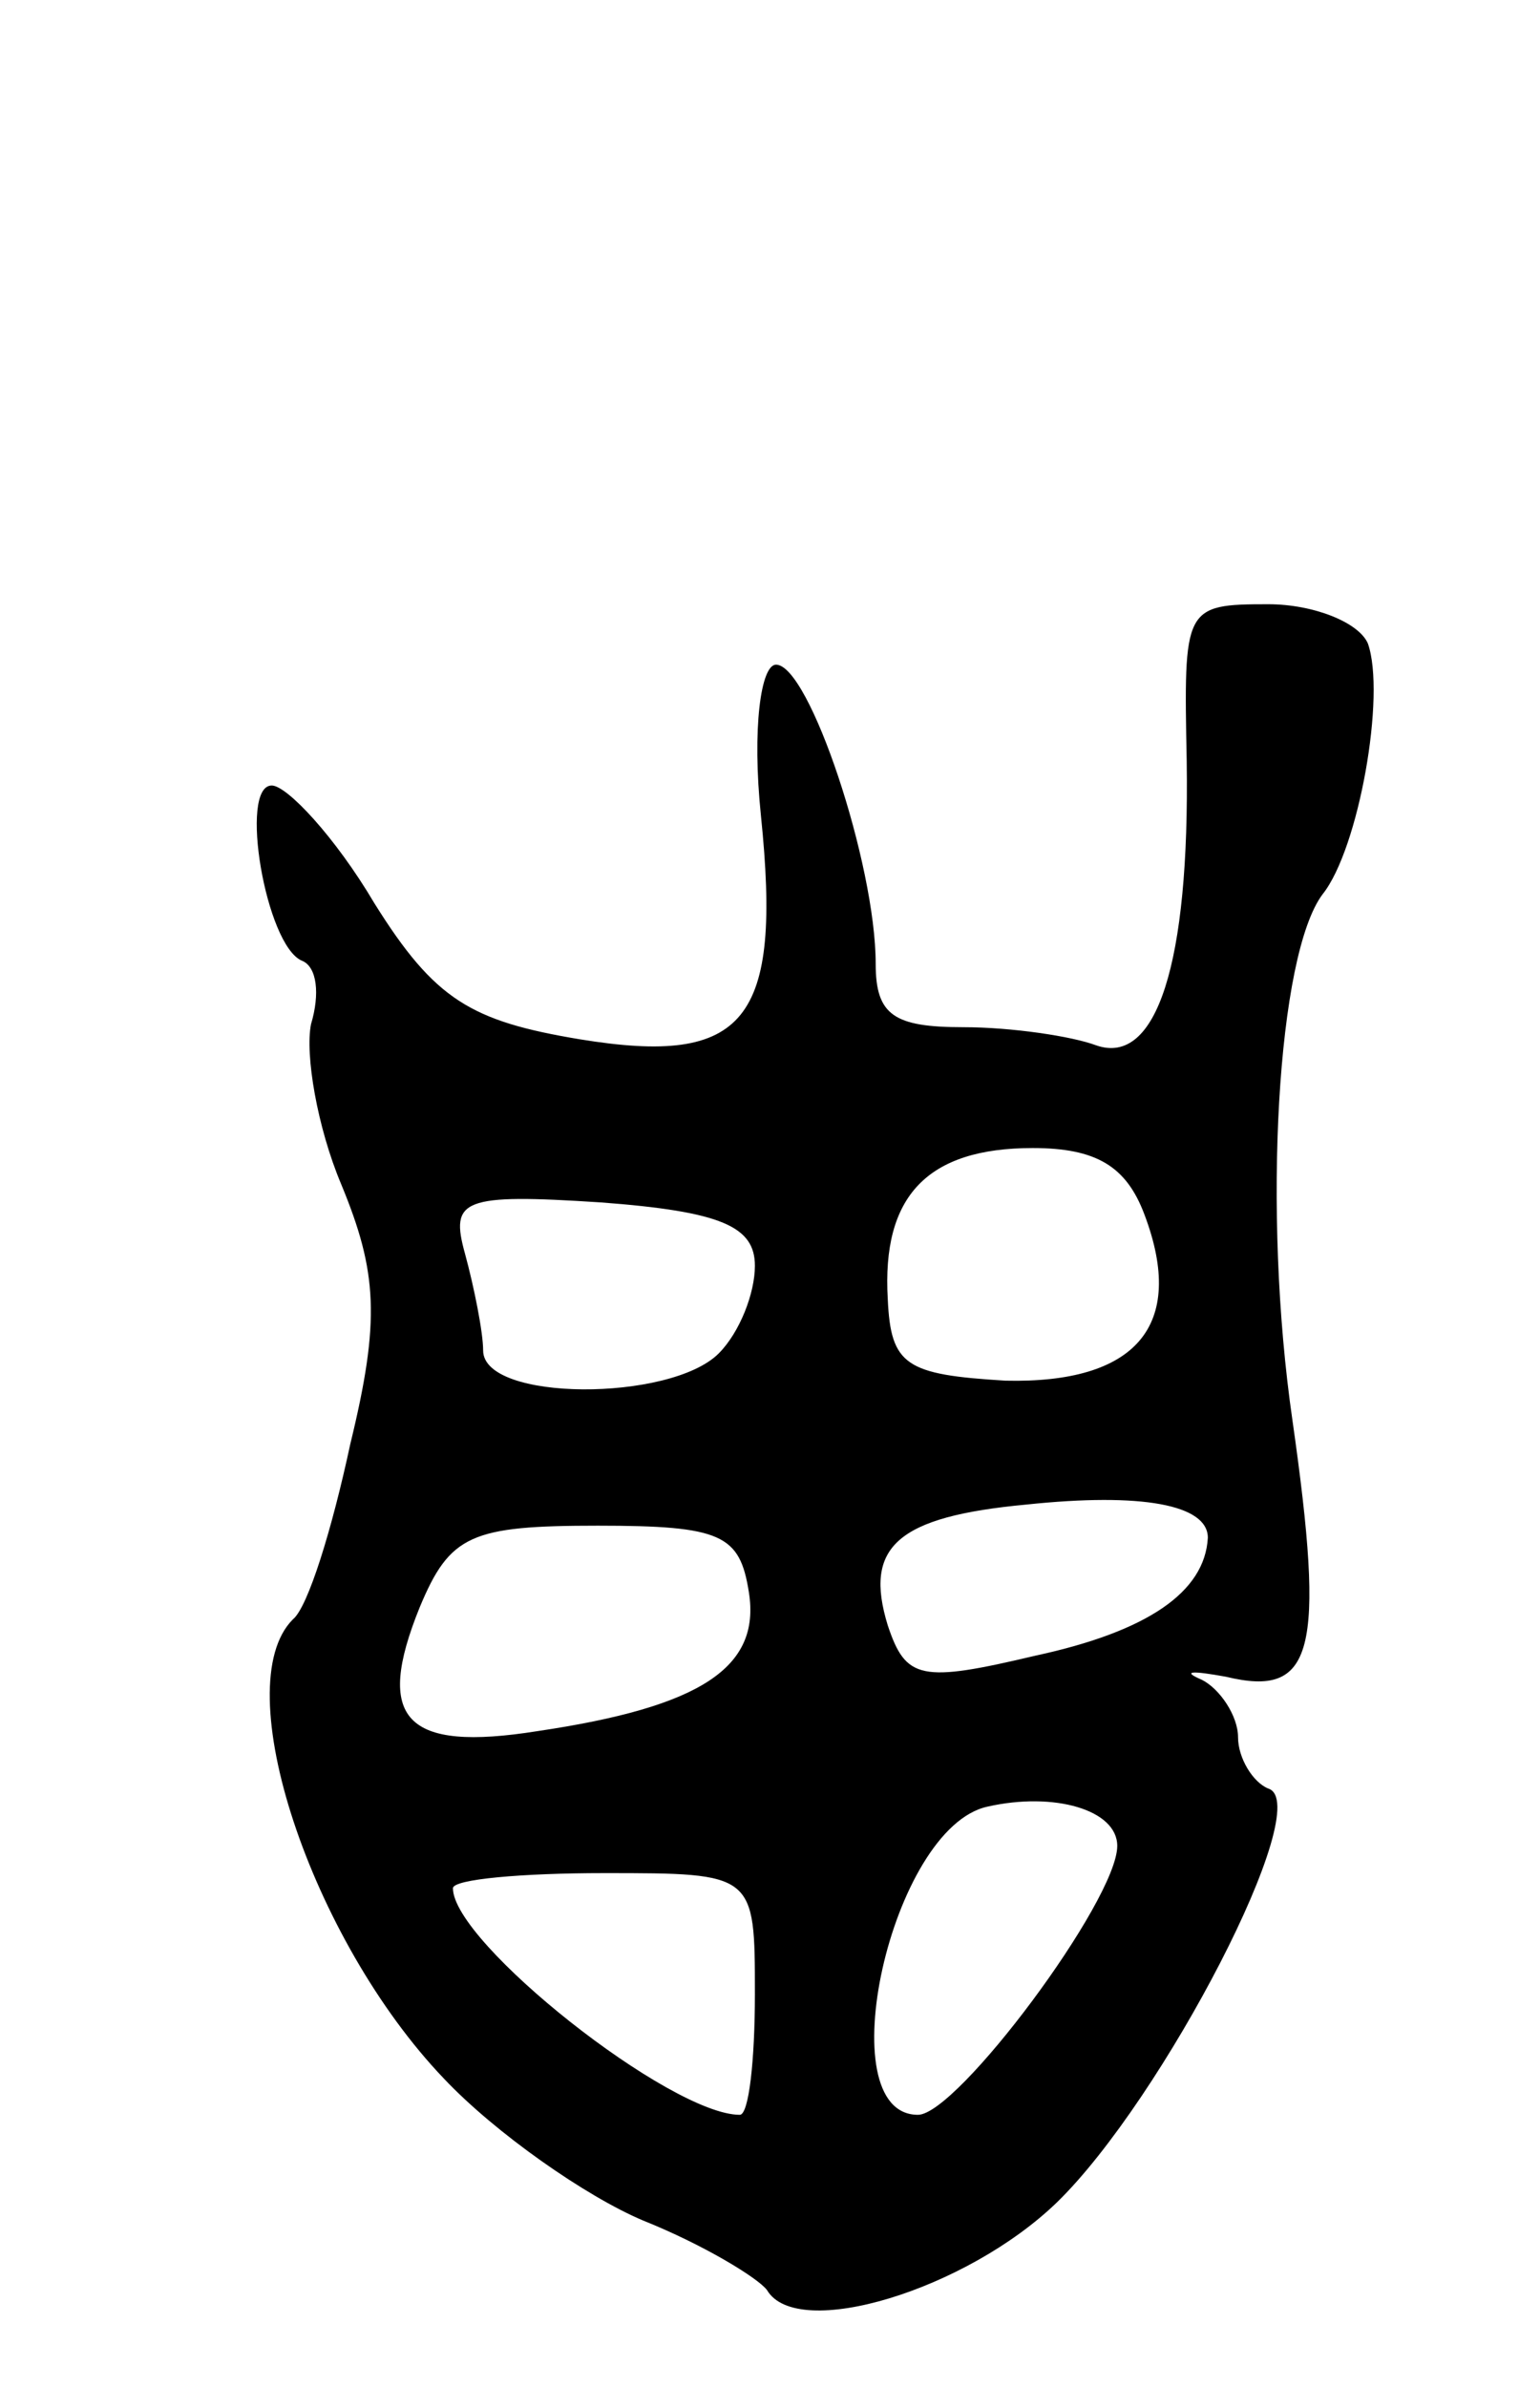 <svg version="1.0" xmlns="http://www.w3.org/2000/svg"
 width="51pt" height="79pt" viewBox="0 0 51 79"
 preserveAspectRatio="xMidYMid meet">
<g transform="translate(0,79) scale(0.1,-0.1)"
fill="#000000" stroke="none">
<path d="M393 538 c1 -67 -10 -101 -30 -94 -8 3 -28 6 -44 6 -23 0 -29 4 -29
21 0 33 -22 99 -33 99 -5 0 -8 -21 -5 -50 7 -68 -5 -83 -60 -74 -36 6 -48 13
-68 45 -13 22 -29 39 -34 39 -11 0 -2 -53 10 -58 5 -2 6 -11 3 -21 -2 -10 2
-34 10 -53 12 -29 13 -45 3 -86 -6 -28 -14 -54 -19 -58 -22 -22 6 -106 50
-152 17 -18 47 -39 66 -47 20 -8 38 -19 41 -23 10 -17 66 0 96 29 35 34 86
132 70 137 -5 2 -10 10 -10 17 0 7 -6 16 -12 19 -7 3 -3 3 8 1 29 -7 33 8 22
85 -10 69 -5 154 10 174 12 15 21 66 15 83 -3 7 -18 13 -33 13 -28 0 -28 -1
-27 -52z m-14 -150 c14 -37 -3 -56 -46 -55 -33 2 -38 5 -39 27 -2 34 13 50 48
50 21 0 31 -6 37 -22z m-129 -17 c0 -9 -5 -22 -12 -29 -16 -16 -78 -16 -78 1
0 6 -3 21 -6 32 -5 18 -1 20 45 17 40 -3 51 -8 51 -21z m150 -90 c-1 -18 -20
-31 -57 -39 -38 -9 -43 -8 -49 10 -8 26 3 36 46 40 38 4 60 0 60 -11z m-152
-18 c4 -25 -16 -38 -70 -46 -44 -7 -54 4 -39 41 10 24 17 27 59 27 41 0 47 -3
50 -22z m122 -84 c0 -18 -53 -89 -66 -89 -30 0 -9 95 23 102 22 5 43 -1 43
-13z m-120 -49 c0 -22 -2 -40 -5 -40 -23 0 -95 57 -95 75 0 3 23 5 50 5 50 0
50 0 50 -40z"/>
</g>
</svg>
